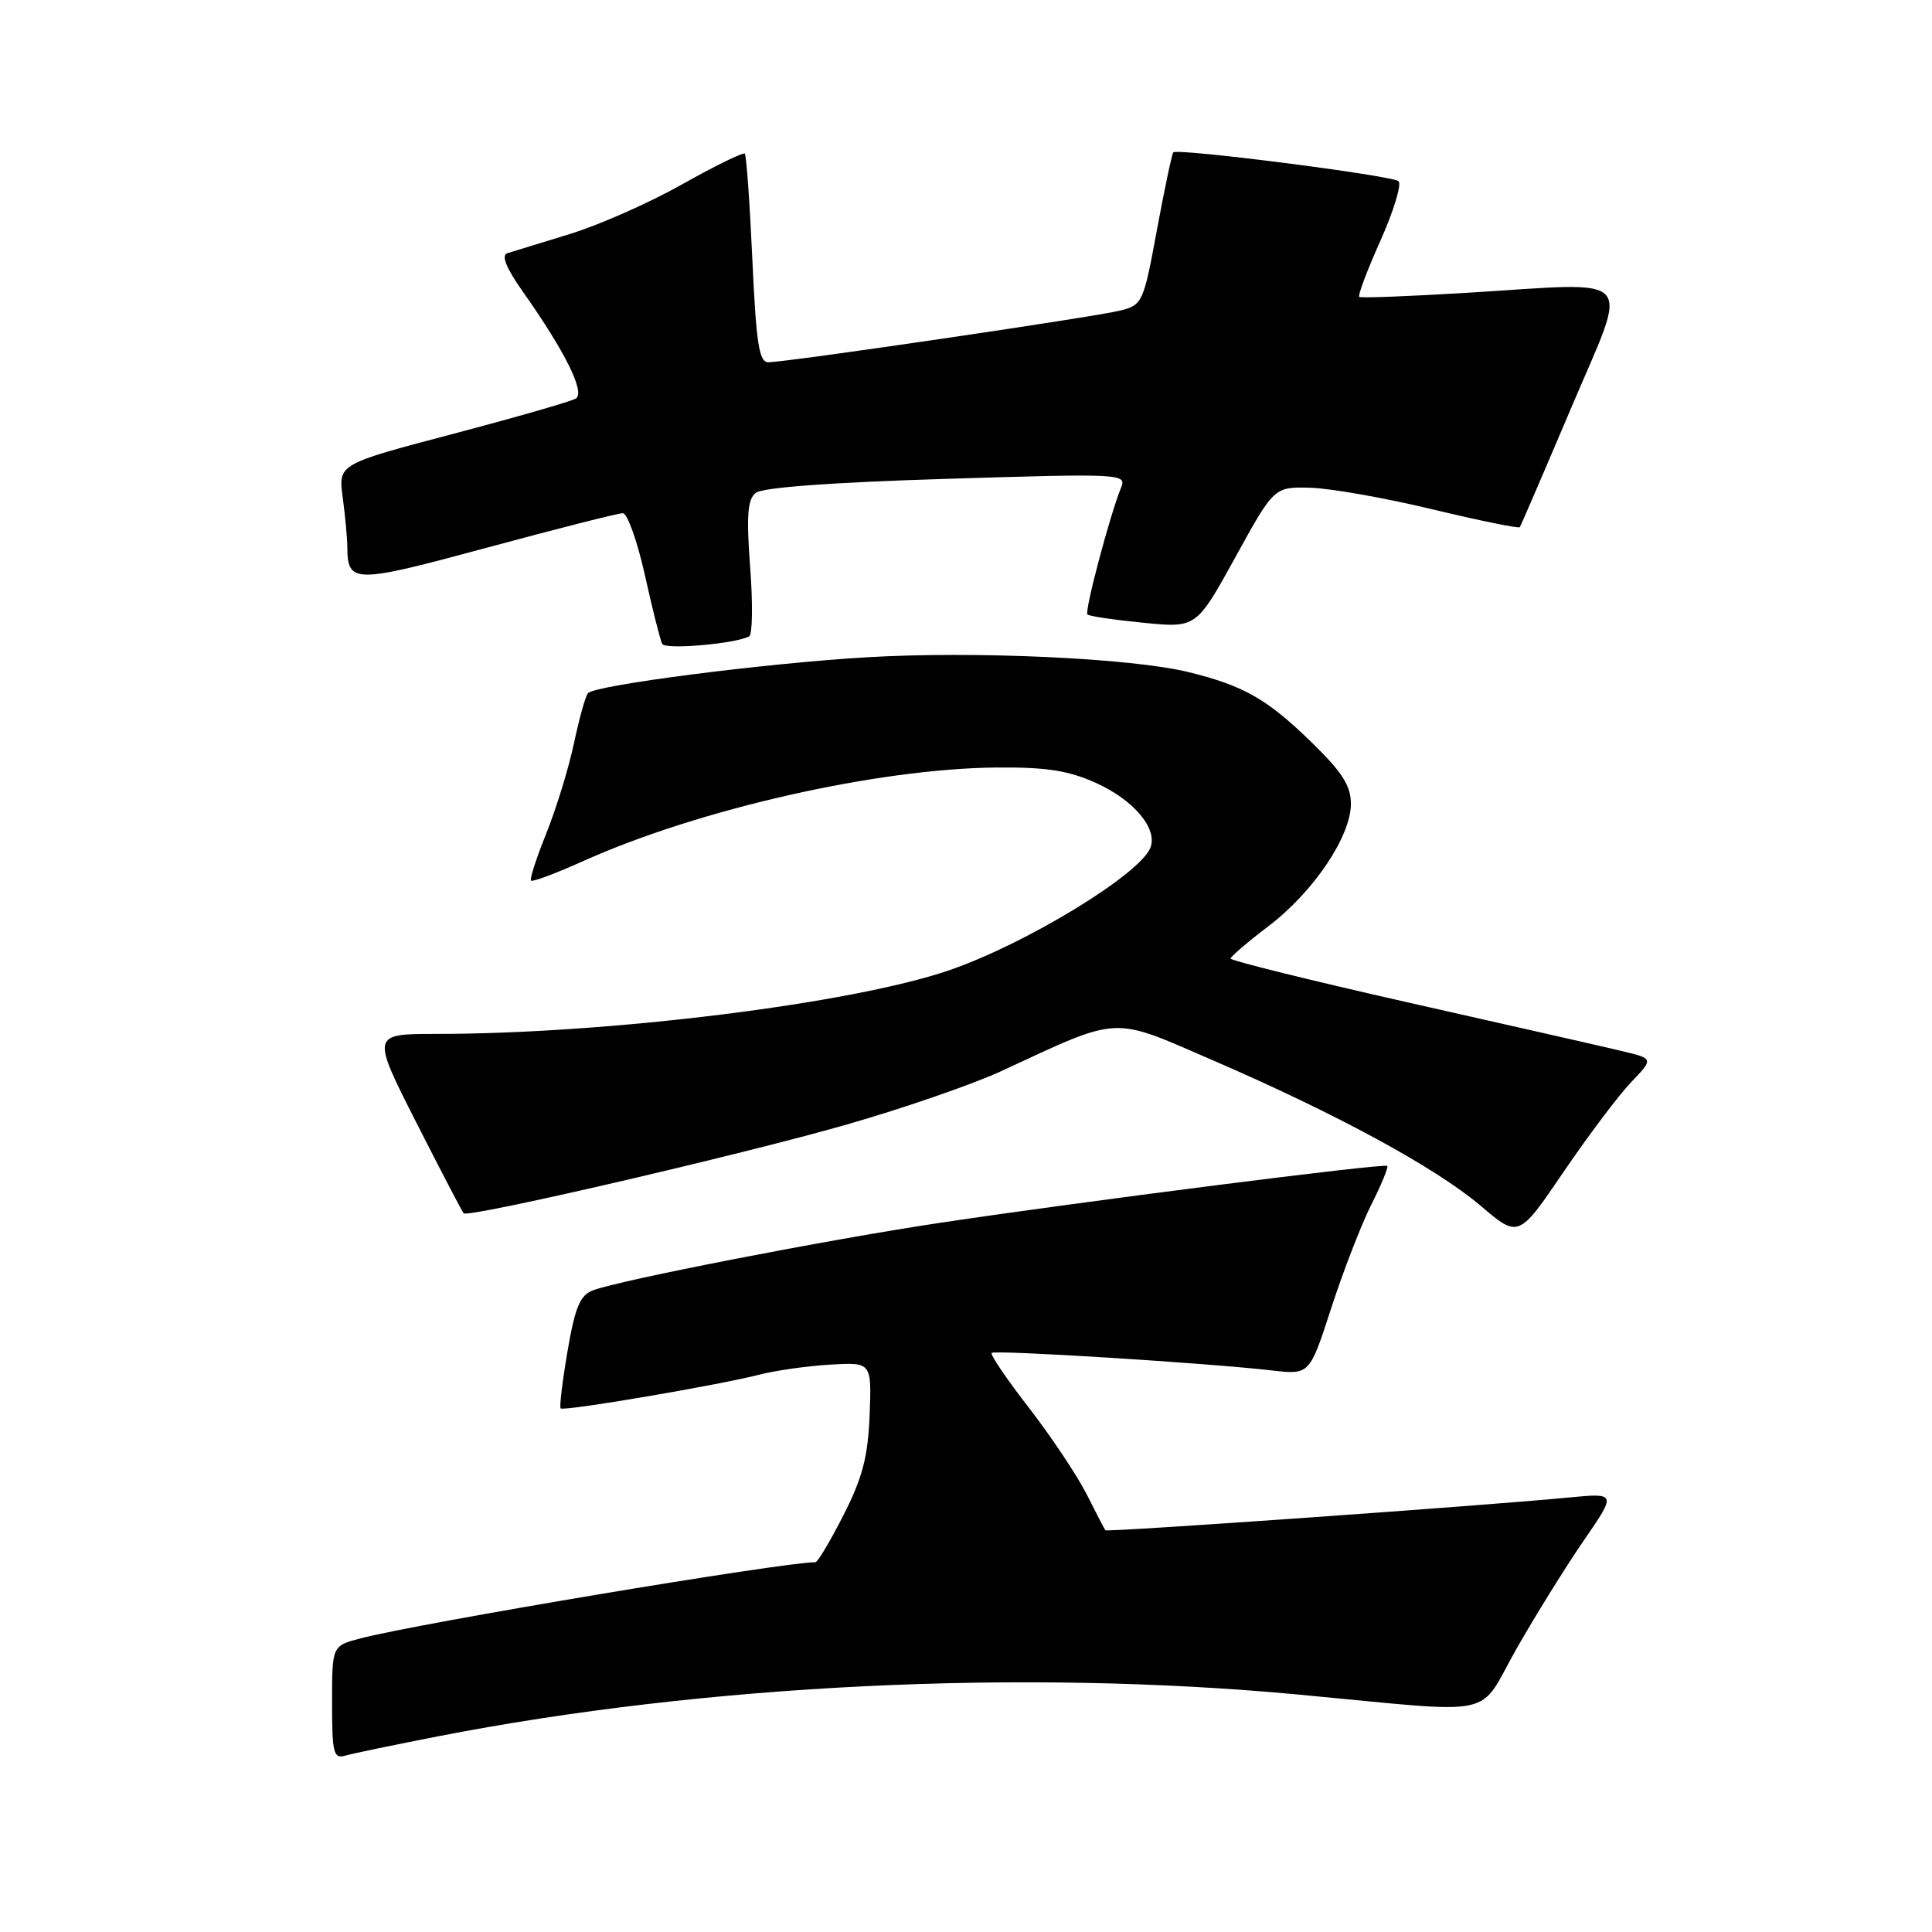 <?xml version="1.0" encoding="UTF-8" standalone="no"?>
<!DOCTYPE svg PUBLIC "-//W3C//DTD SVG 1.1//EN" "http://www.w3.org/Graphics/SVG/1.1/DTD/svg11.dtd" >
<svg xmlns="http://www.w3.org/2000/svg" xmlns:xlink="http://www.w3.org/1999/xlink" version="1.1" viewBox="0 0 256 256">
 <g >
 <path fill="currentColor"
d=" M 58.00 230.08 C 93.48 223.16 135.49 221.12 172.06 224.54 C 199.12 227.07 195.64 227.80 200.94 218.48 C 203.45 214.07 207.46 207.61 209.85 204.14 C 214.20 197.82 214.20 197.82 207.85 198.43 C 196.66 199.52 146.71 203.04 146.47 202.77 C 146.35 202.62 145.23 200.47 143.99 198.00 C 142.74 195.53 139.31 190.39 136.37 186.58 C 133.42 182.78 131.18 179.48 131.40 179.27 C 131.82 178.84 160.17 180.62 168.52 181.59 C 173.53 182.17 173.53 182.17 176.39 173.34 C 177.97 168.48 180.35 162.32 181.69 159.65 C 183.04 156.98 183.99 154.66 183.82 154.49 C 183.42 154.11 143.16 159.23 124.50 162.04 C 109.63 164.27 82.09 169.63 78.56 170.98 C 76.86 171.62 76.20 173.21 75.20 179.04 C 74.52 183.03 74.11 186.44 74.29 186.62 C 74.70 187.03 95.16 183.55 100.57 182.16 C 102.73 181.60 106.97 181.00 110.00 180.82 C 115.50 180.50 115.50 180.50 115.23 187.50 C 115.01 193.04 114.29 195.80 111.77 200.75 C 110.02 204.19 108.35 207.00 108.05 207.00 C 103.60 207.02 55.48 215.07 47.75 217.10 C 44.00 218.08 44.00 218.08 44.00 225.61 C 44.00 232.30 44.19 233.08 45.75 232.63 C 46.71 232.35 52.22 231.21 58.00 230.08 Z  M 216.14 143.39 C 219.13 140.27 219.13 140.27 214.82 139.25 C 212.44 138.68 199.81 135.81 186.75 132.87 C 173.69 129.92 163.03 127.28 163.06 127.01 C 163.09 126.73 165.37 124.78 168.12 122.69 C 174.06 118.16 179.00 110.82 179.00 106.52 C 179.00 104.11 177.85 102.31 173.75 98.32 C 167.89 92.62 164.81 90.86 157.50 89.06 C 149.94 87.20 129.06 86.24 114.72 87.10 C 101.07 87.92 78.89 90.78 77.91 91.85 C 77.58 92.21 76.75 95.20 76.05 98.50 C 75.35 101.80 73.70 107.16 72.39 110.42 C 71.08 113.67 70.16 116.50 70.36 116.69 C 70.55 116.89 73.70 115.71 77.34 114.07 C 92.68 107.19 116.27 101.85 132.00 101.70 C 138.60 101.64 141.54 102.09 145.17 103.72 C 150.21 105.98 153.41 109.77 152.44 112.31 C 151.07 115.86 135.90 125.10 125.73 128.58 C 112.80 133.00 80.67 136.99 57.85 137.00 C 49.21 137.00 49.21 137.00 55.15 148.71 C 58.42 155.15 61.25 160.58 61.44 160.77 C 62.06 161.40 98.12 153.04 112.15 149.02 C 119.66 146.87 128.88 143.68 132.65 141.94 C 148.62 134.54 147.14 134.62 160.63 140.46 C 177.14 147.60 190.22 154.71 196.19 159.77 C 201.22 164.05 201.22 164.05 207.19 155.27 C 210.47 150.45 214.50 145.10 216.14 143.39 Z  M 99.28 84.31 C 99.71 84.05 99.76 79.93 99.40 75.15 C 98.89 68.37 99.05 66.20 100.12 65.32 C 101.01 64.59 110.08 63.92 125.41 63.45 C 148.64 62.73 149.30 62.77 148.55 64.61 C 147.08 68.18 143.68 81.01 144.09 81.42 C 144.31 81.65 147.66 82.14 151.51 82.52 C 158.52 83.21 158.52 83.21 163.68 73.86 C 168.83 64.50 168.83 64.50 173.66 64.63 C 176.32 64.71 183.59 65.99 189.81 67.49 C 196.04 68.98 201.24 70.05 201.38 69.85 C 201.52 69.66 204.59 62.53 208.21 54.00 C 215.90 35.88 217.28 37.40 194.50 38.79 C 186.80 39.26 180.32 39.51 180.11 39.34 C 179.89 39.18 181.15 35.82 182.92 31.88 C 184.68 27.94 185.75 24.40 185.31 24.01 C 184.45 23.25 156.05 19.62 155.47 20.19 C 155.29 20.38 154.31 25.00 153.30 30.46 C 151.53 40.06 151.38 40.40 148.49 41.14 C 145.22 41.98 104.21 48.00 101.80 48.00 C 100.58 48.00 100.20 45.51 99.69 34.37 C 99.35 26.88 98.90 20.57 98.69 20.36 C 98.48 20.15 94.75 21.97 90.40 24.42 C 86.06 26.87 79.35 29.83 75.50 31.01 C 71.65 32.19 67.93 33.34 67.23 33.55 C 66.38 33.82 67.06 35.50 69.33 38.72 C 74.90 46.62 77.58 52.03 76.30 52.81 C 75.68 53.19 68.34 55.30 60.00 57.50 C 44.82 61.50 44.82 61.50 45.41 65.89 C 45.73 68.30 46.01 71.23 46.02 72.39 C 46.05 77.36 46.78 77.36 64.56 72.56 C 73.83 70.05 81.92 68.00 82.52 68.00 C 83.13 68.00 84.45 71.71 85.46 76.25 C 86.47 80.79 87.50 84.87 87.75 85.33 C 88.19 86.12 97.64 85.28 99.28 84.31 Z "/>
</g>
</svg>